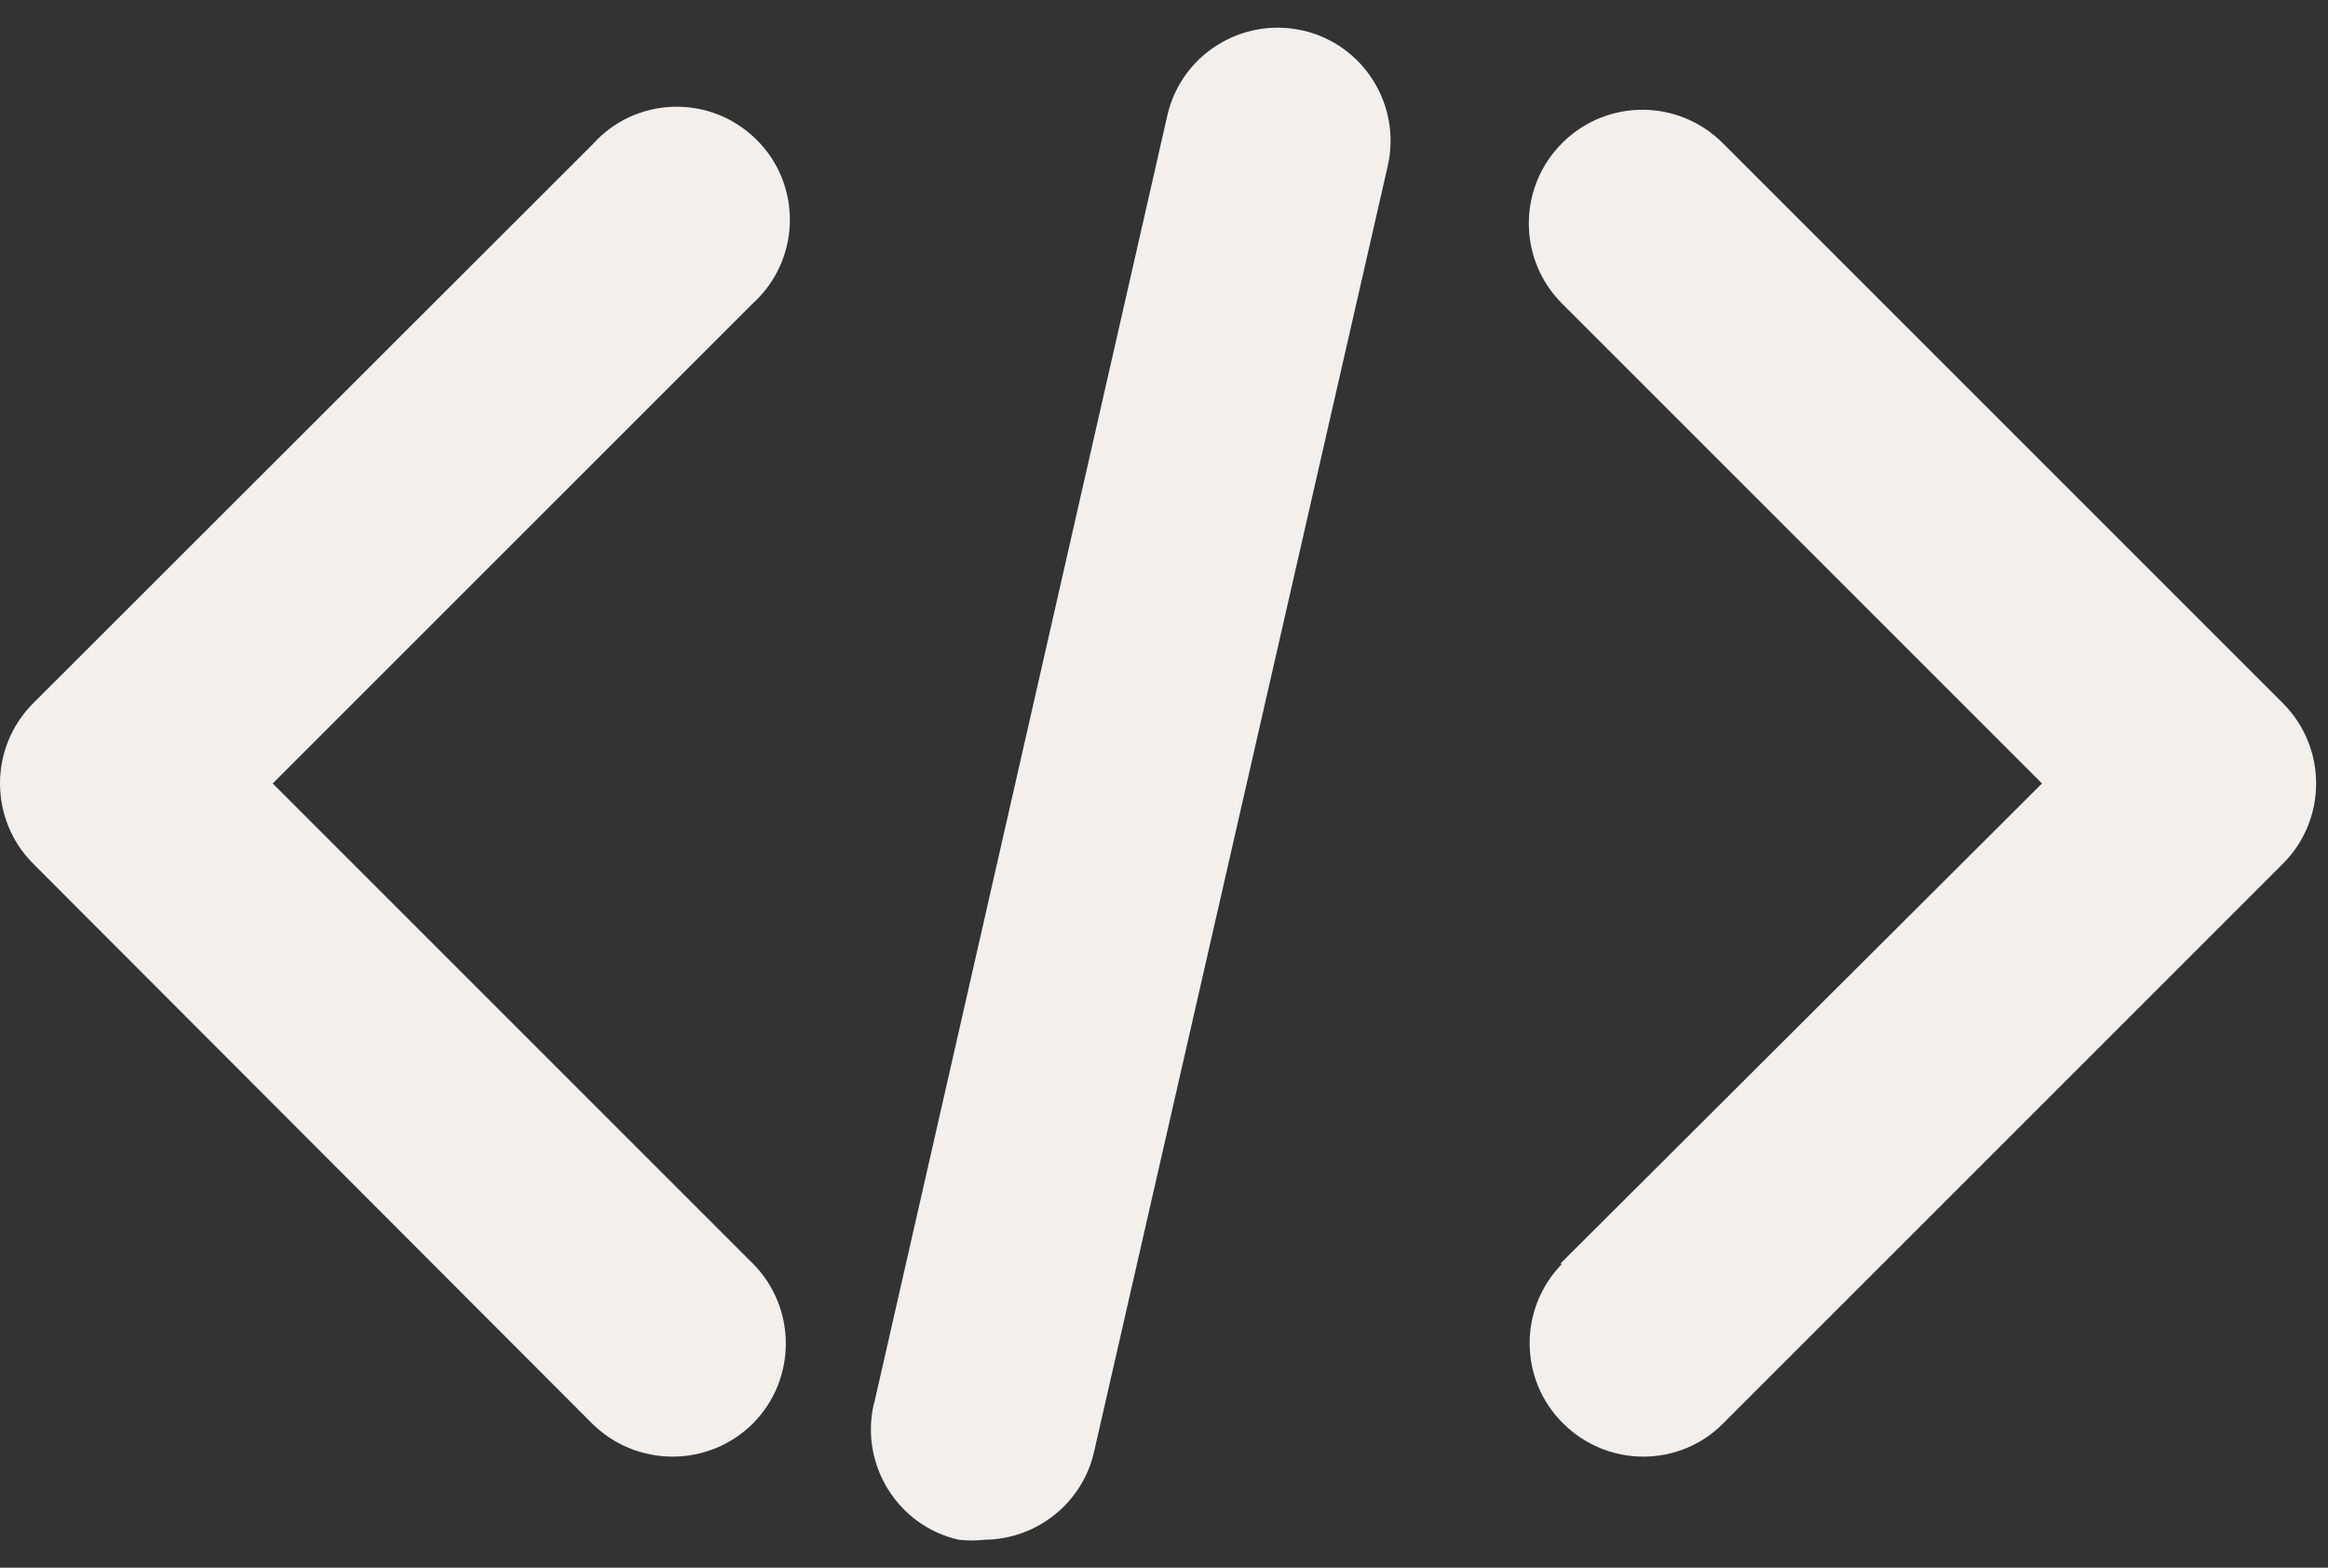 <svg width="49" height="33" viewBox="0 0 49 33" fill="none" xmlns="http://www.w3.org/2000/svg">
<rect x="0" y="0" width="49" height="33" fill="#333333" stroke="none"/>
<path d="M0.69 18.172C-0.23 17.242 -0.23 15.742 0.69 14.812L12.48 3.032C13.36 2.052 14.87 1.982 15.84 2.862C16.82 3.742 16.89 5.252 16.01 6.222C15.96 6.282 15.9 6.332 15.84 6.392L5.74 16.492L15.85 26.602C16.77 27.532 16.77 29.032 15.85 29.962C15.4 30.412 14.79 30.662 14.16 30.662C13.52 30.662 12.91 30.412 12.46 29.962L0.69 18.172ZM32.84 26.602L42.98 16.492L32.87 6.382C31.94 5.442 31.95 3.932 32.89 3.002C33.83 2.072 35.34 2.082 36.27 3.022L48.06 14.812C48.98 15.742 48.98 17.242 48.06 18.172L36.27 29.962C35.83 30.412 35.22 30.662 34.59 30.662C33.96 30.662 33.35 30.412 32.9 29.962C31.97 29.042 31.96 27.542 32.88 26.602H32.84ZM18.41 29.492L24.57 2.432C24.86 1.152 26.14 0.352 27.42 0.642C28.7 0.932 29.5 2.212 29.21 3.492L23.03 30.552C22.79 31.632 21.83 32.402 20.72 32.412C20.54 32.432 20.36 32.432 20.18 32.412C18.9 32.122 18.1 30.842 18.39 29.562C18.4 29.542 18.4 29.522 18.41 29.492Z" fill="#F3EFEC"/>
</svg>
